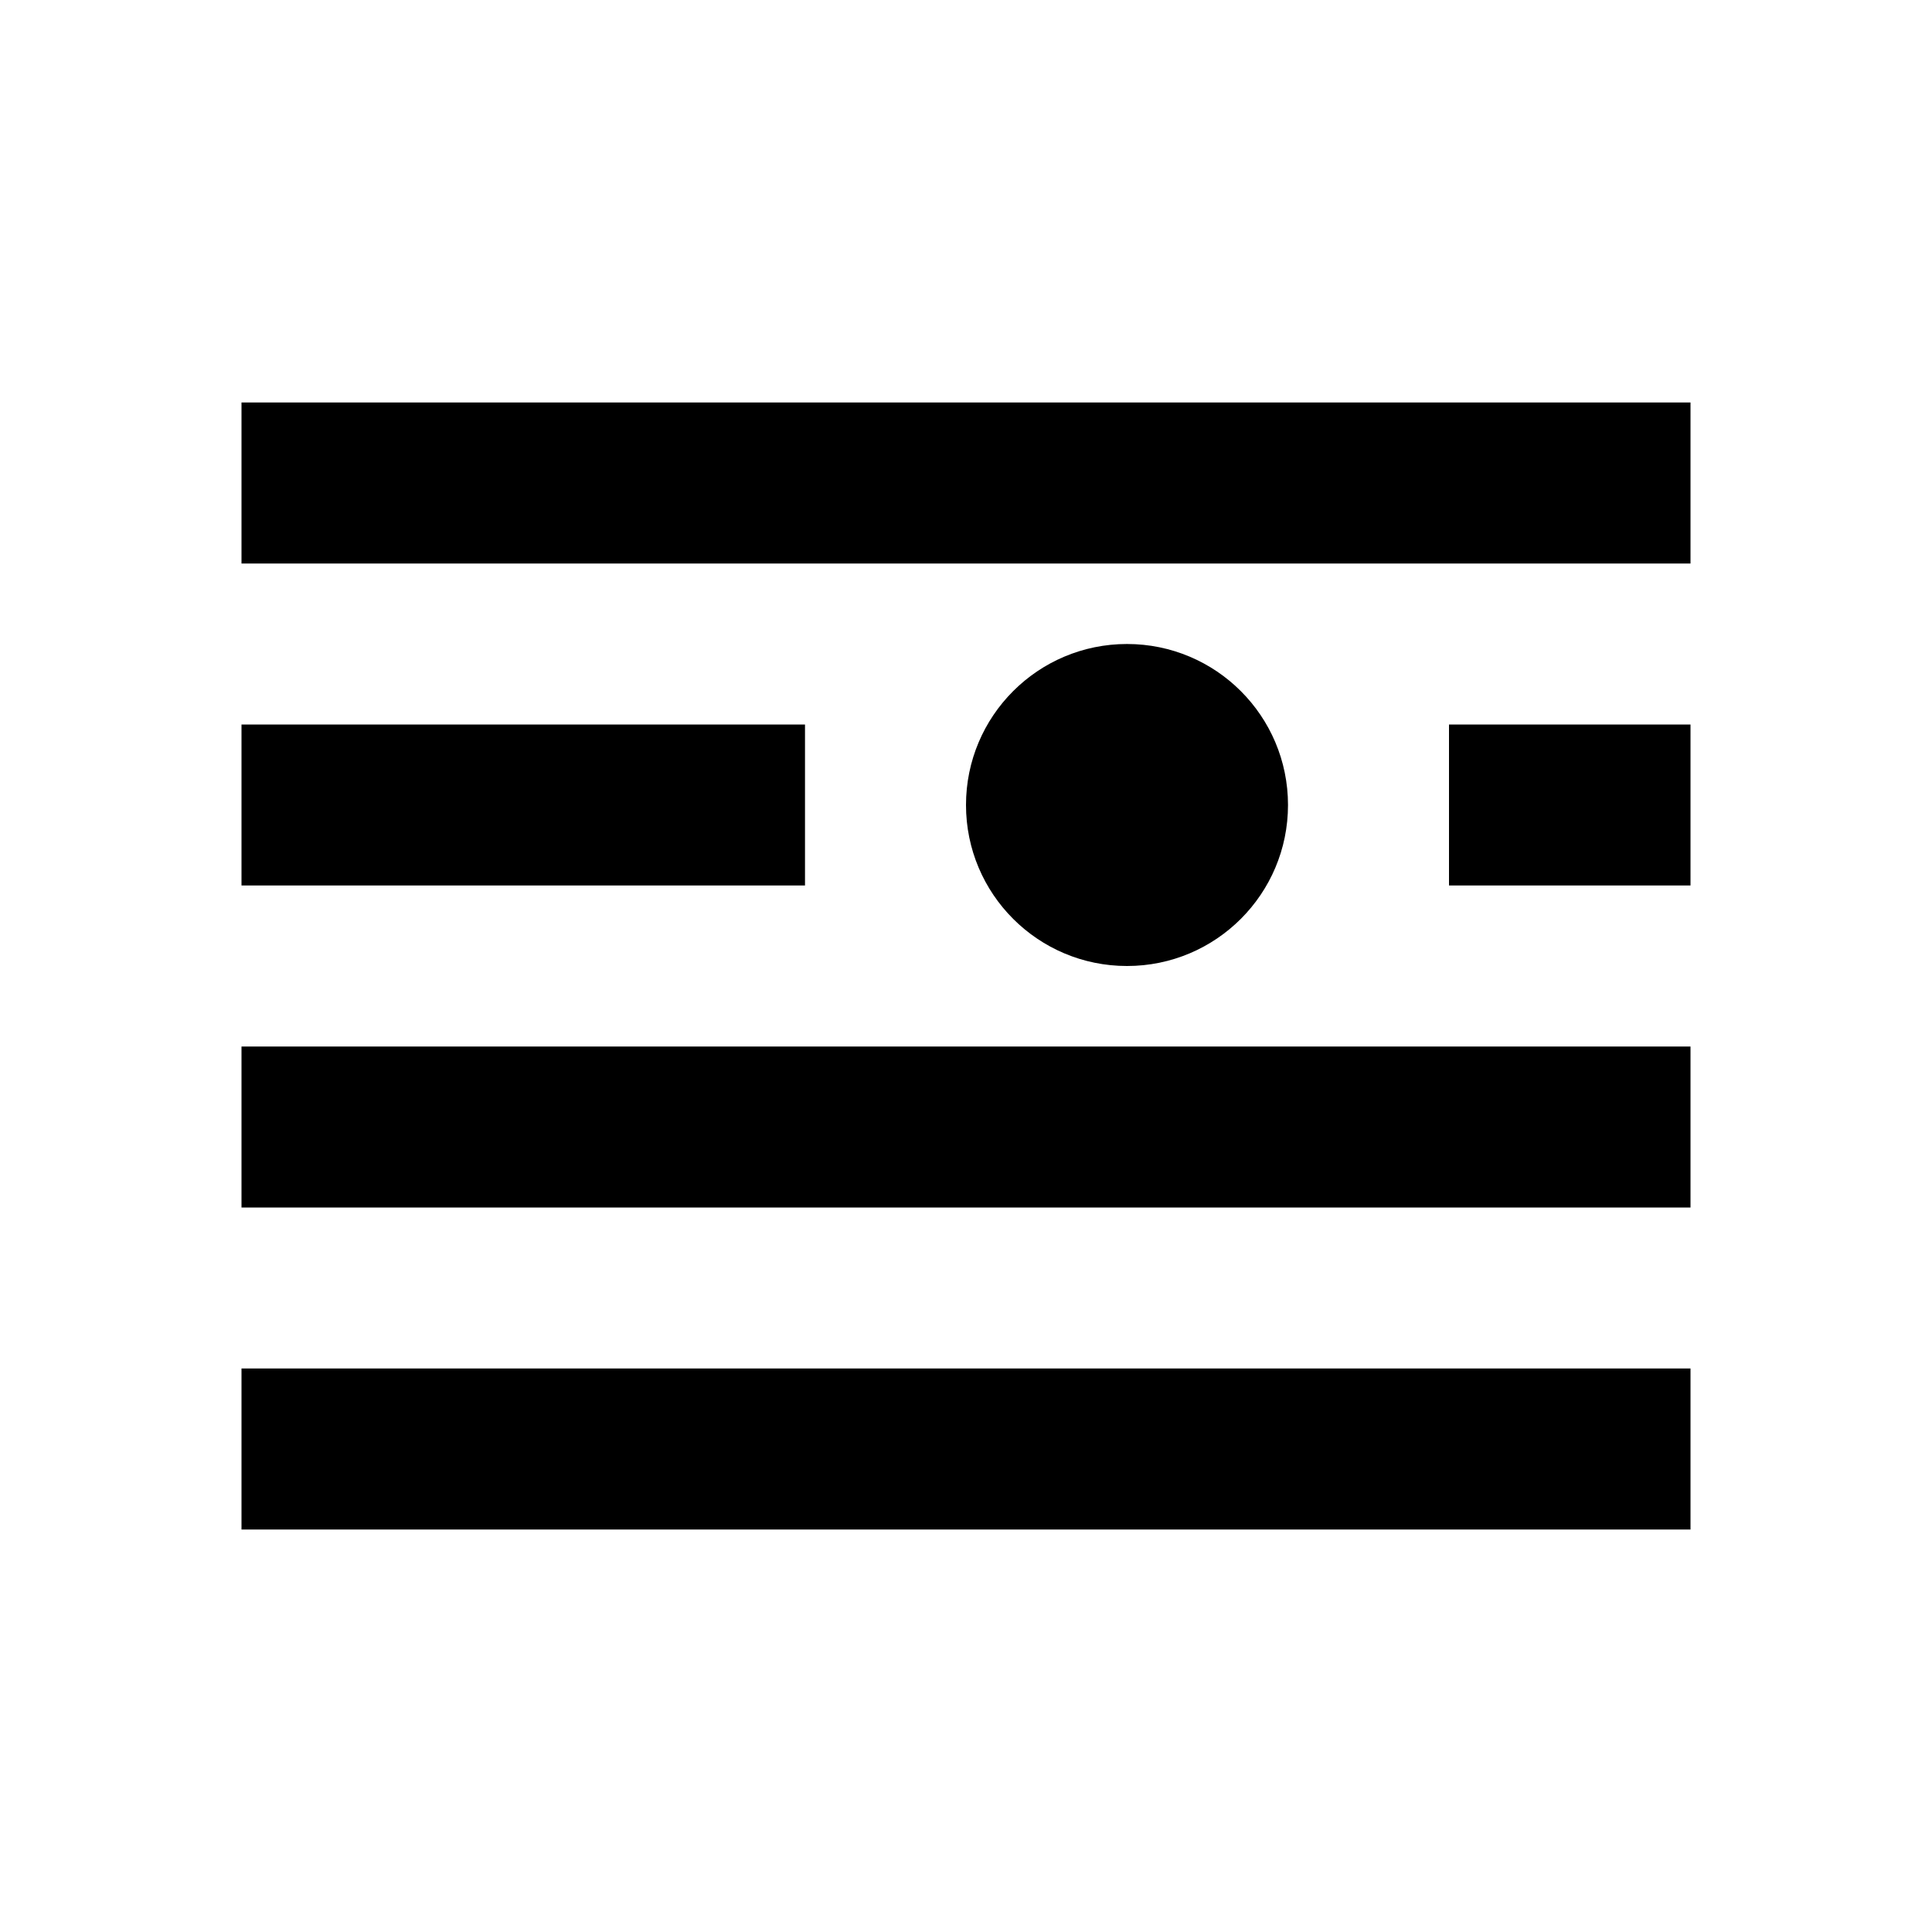 <svg width="24" height="24" viewBox="0 0 24 24" fill="none" xmlns="http://www.w3.org/2000/svg">
<path
    fillRule="evenodd"
    clipRule="evenodd"
    d="M3 7H21V5H3V7ZM14 8C12.895 8 12 8.895 12 10C12 11.105 12.895 12 14 12C15.105 12 16 11.105 16 10C16 8.895 15.105 8 14 8ZM21 17V19H3V17H21ZM21 11H18V9H21V11ZM3 11H10V9H3V11ZM21 13V15H3V13H21Z"
    fill="currentColor"
/>
</svg>
